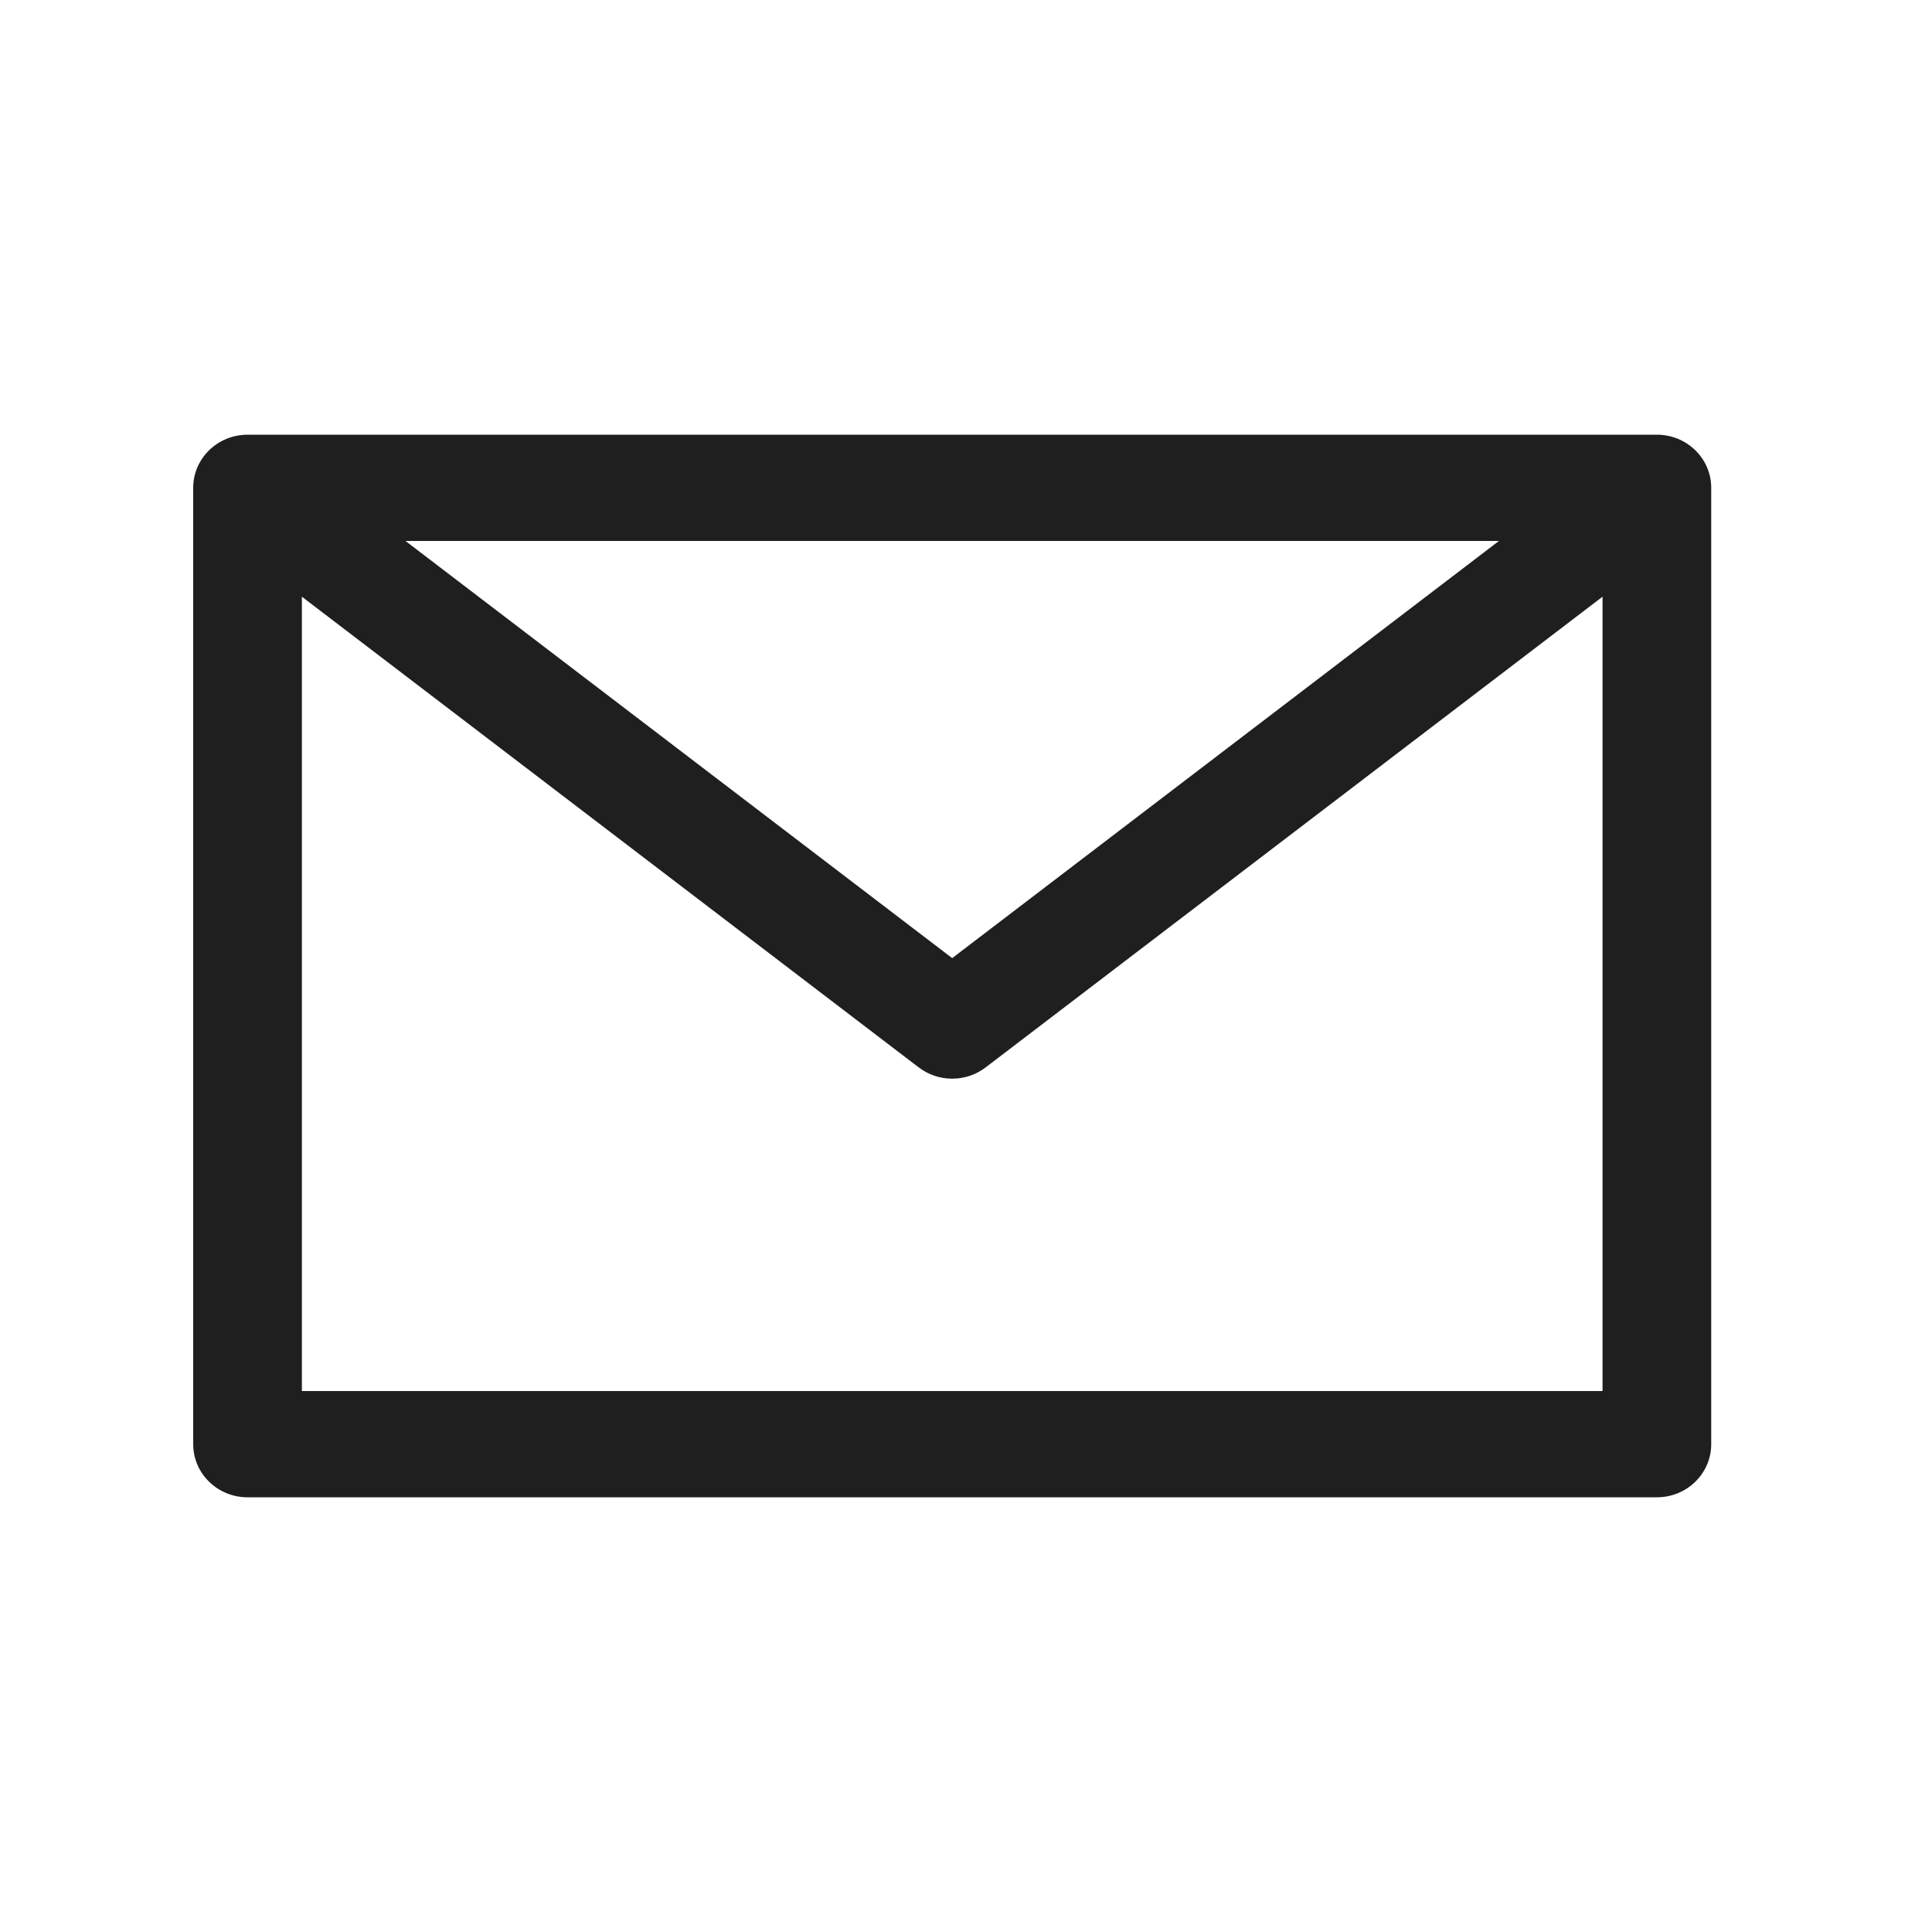 <svg width="40" height="40" viewBox="0 0 40 40" fill="none" xmlns="http://www.w3.org/2000/svg">
<path d="M34.304 9H5.125C4.504 9 4 9.492 4 10.1V29.9C4 30.508 4.504 31 5.125 31H34.304C34.925 31 35.429 30.508 35.429 29.9V10.1C35.429 9.492 34.925 9 34.304 9ZM31.034 11.2L19.714 19.837L8.395 11.2H31.034ZM6.25 28.8V12.354L19.022 22.1C19.22 22.251 19.463 22.333 19.714 22.333C19.965 22.333 20.209 22.251 20.406 22.1L33.179 12.354V28.8H6.25Z" fill="#1F1F1F"/>
</svg>
